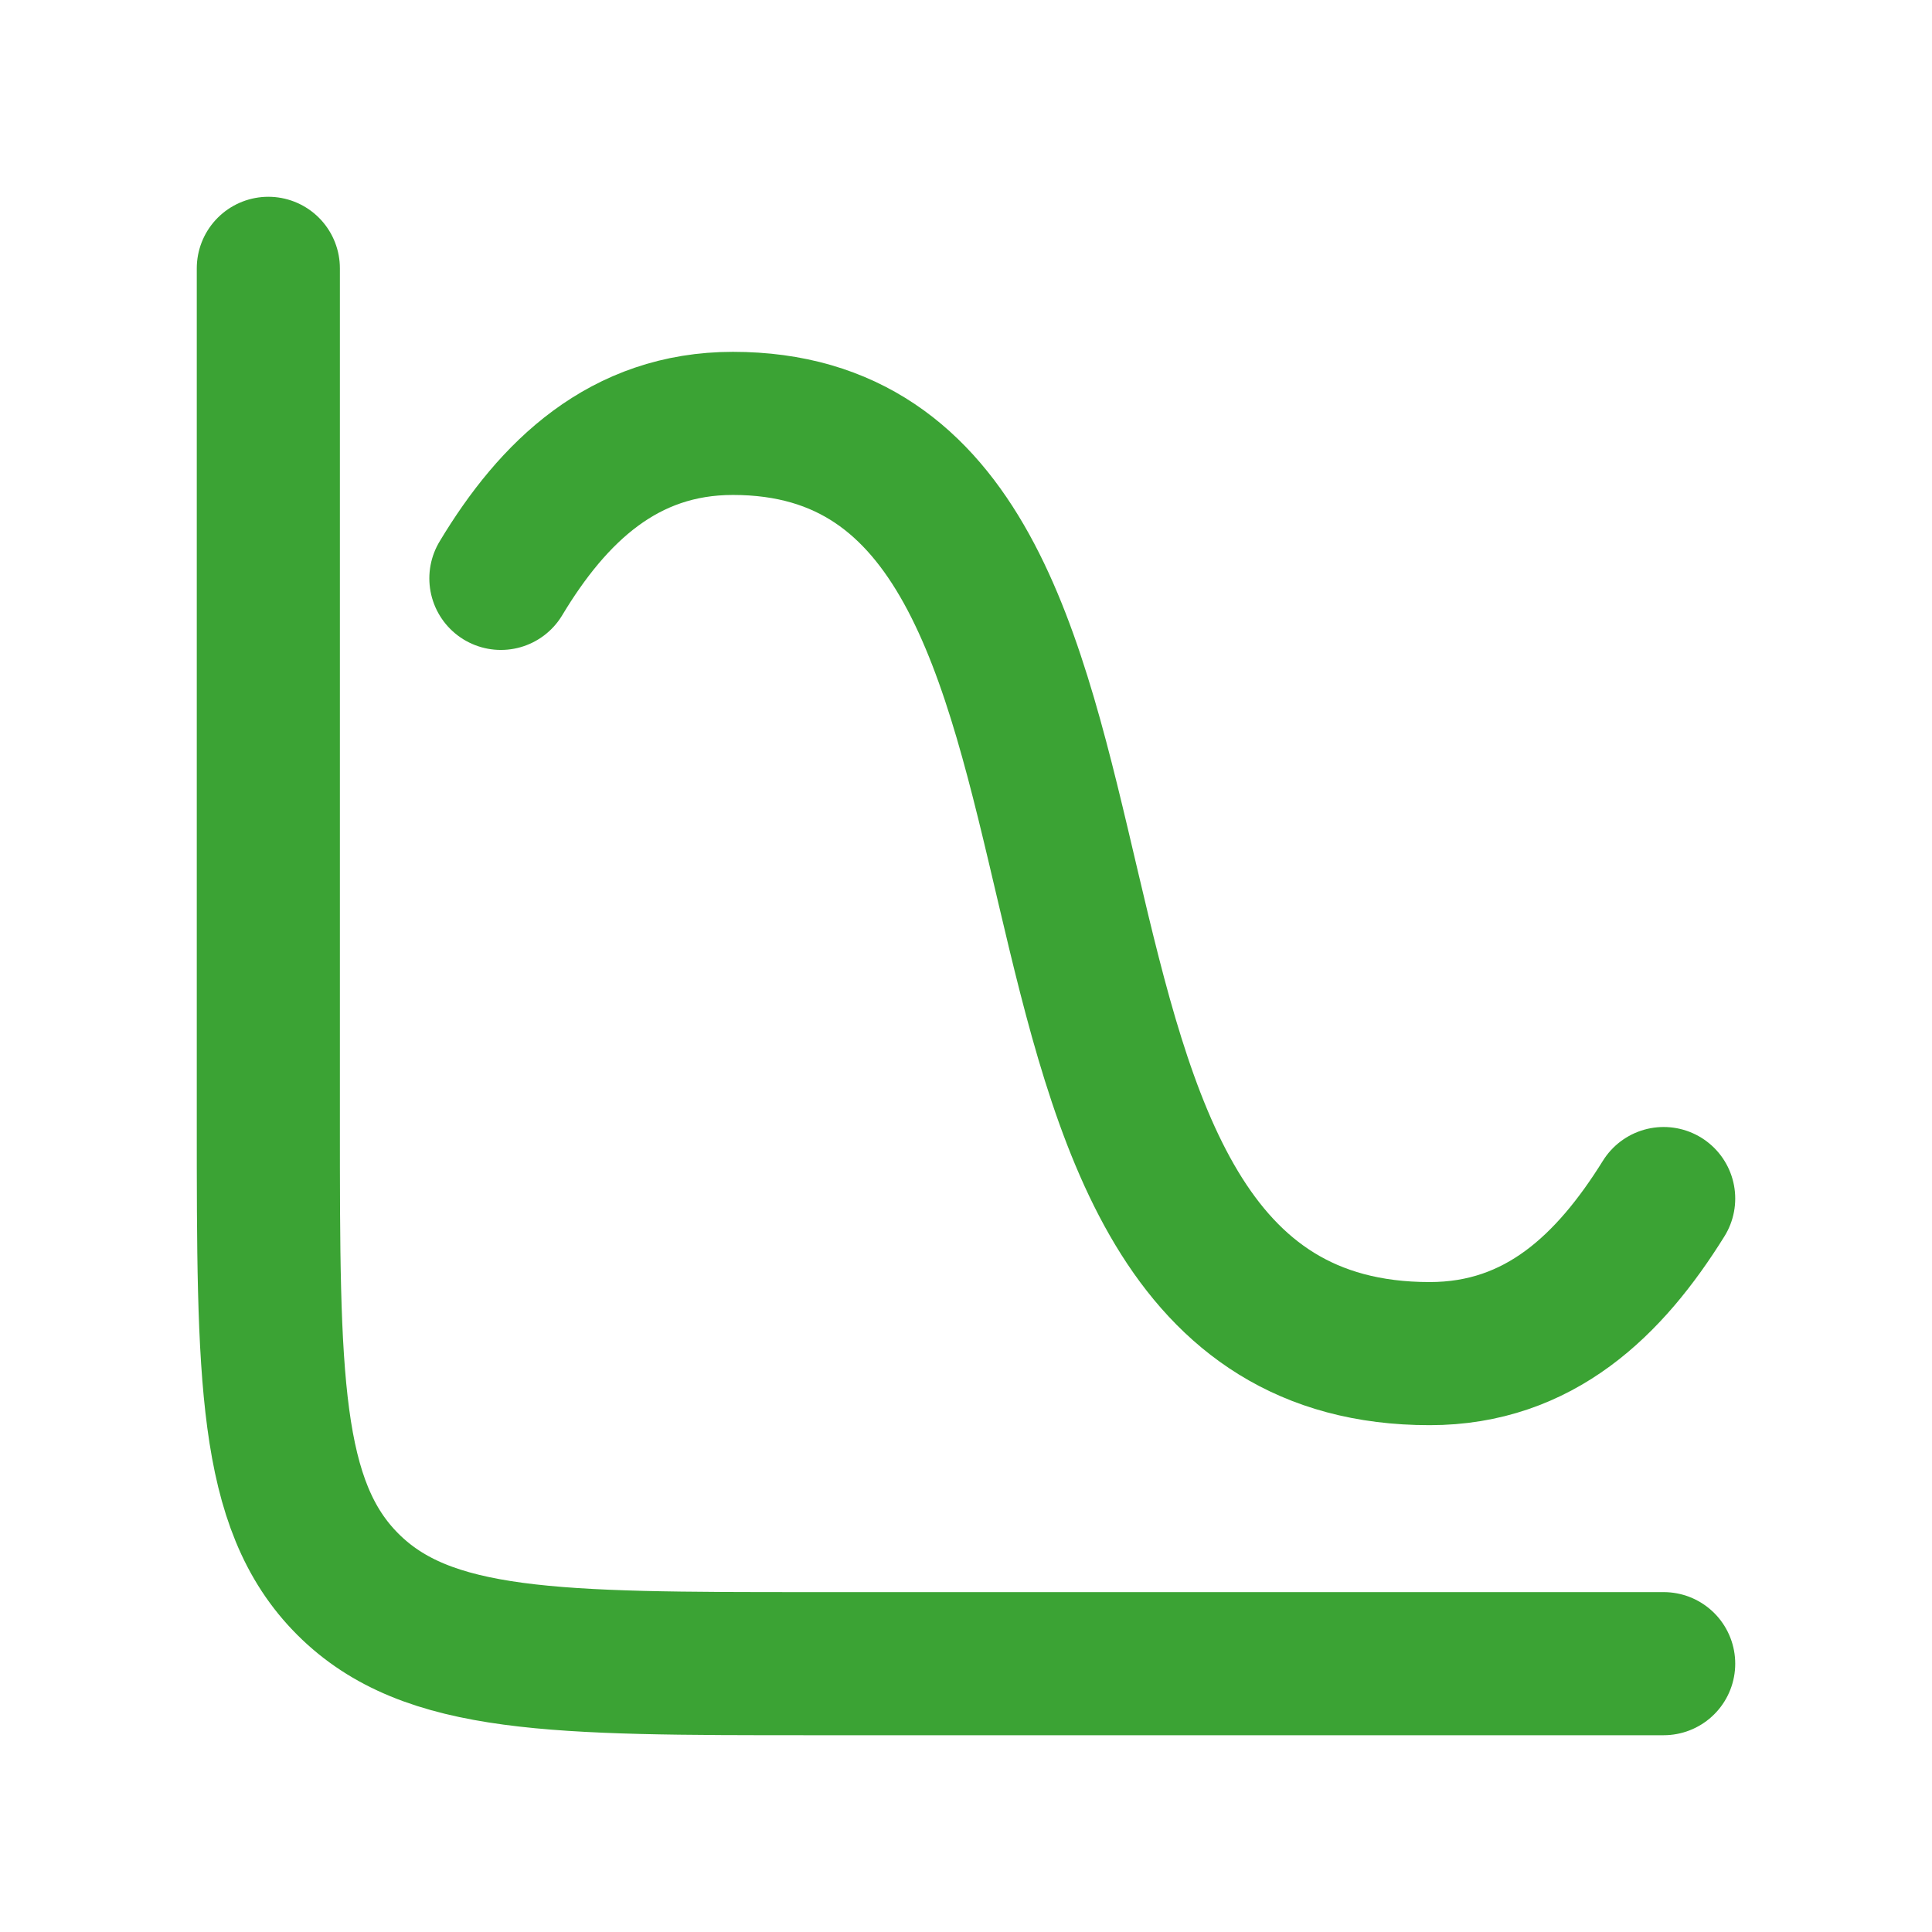 <svg width="27" height="27" viewBox="0 0 27 27" fill="none" xmlns="http://www.w3.org/2000/svg">
<path d="M23.25 23.25H11.333C7.759 23.25 5.971 23.25 4.861 22.14C3.75 21.029 3.75 19.241 3.75 15.667V3.75" stroke="#3BA334" stroke-width="2" stroke-linecap="round"/>
<path d="M7 8.083C7.73 6.868 8.719 5.917 10.242 5.917C16.681 5.917 13.062 18.917 19.98 18.917C21.514 18.917 22.498 17.959 23.25 16.75" stroke="#3BA334" stroke-width="2" stroke-linecap="round"/>
</svg>
